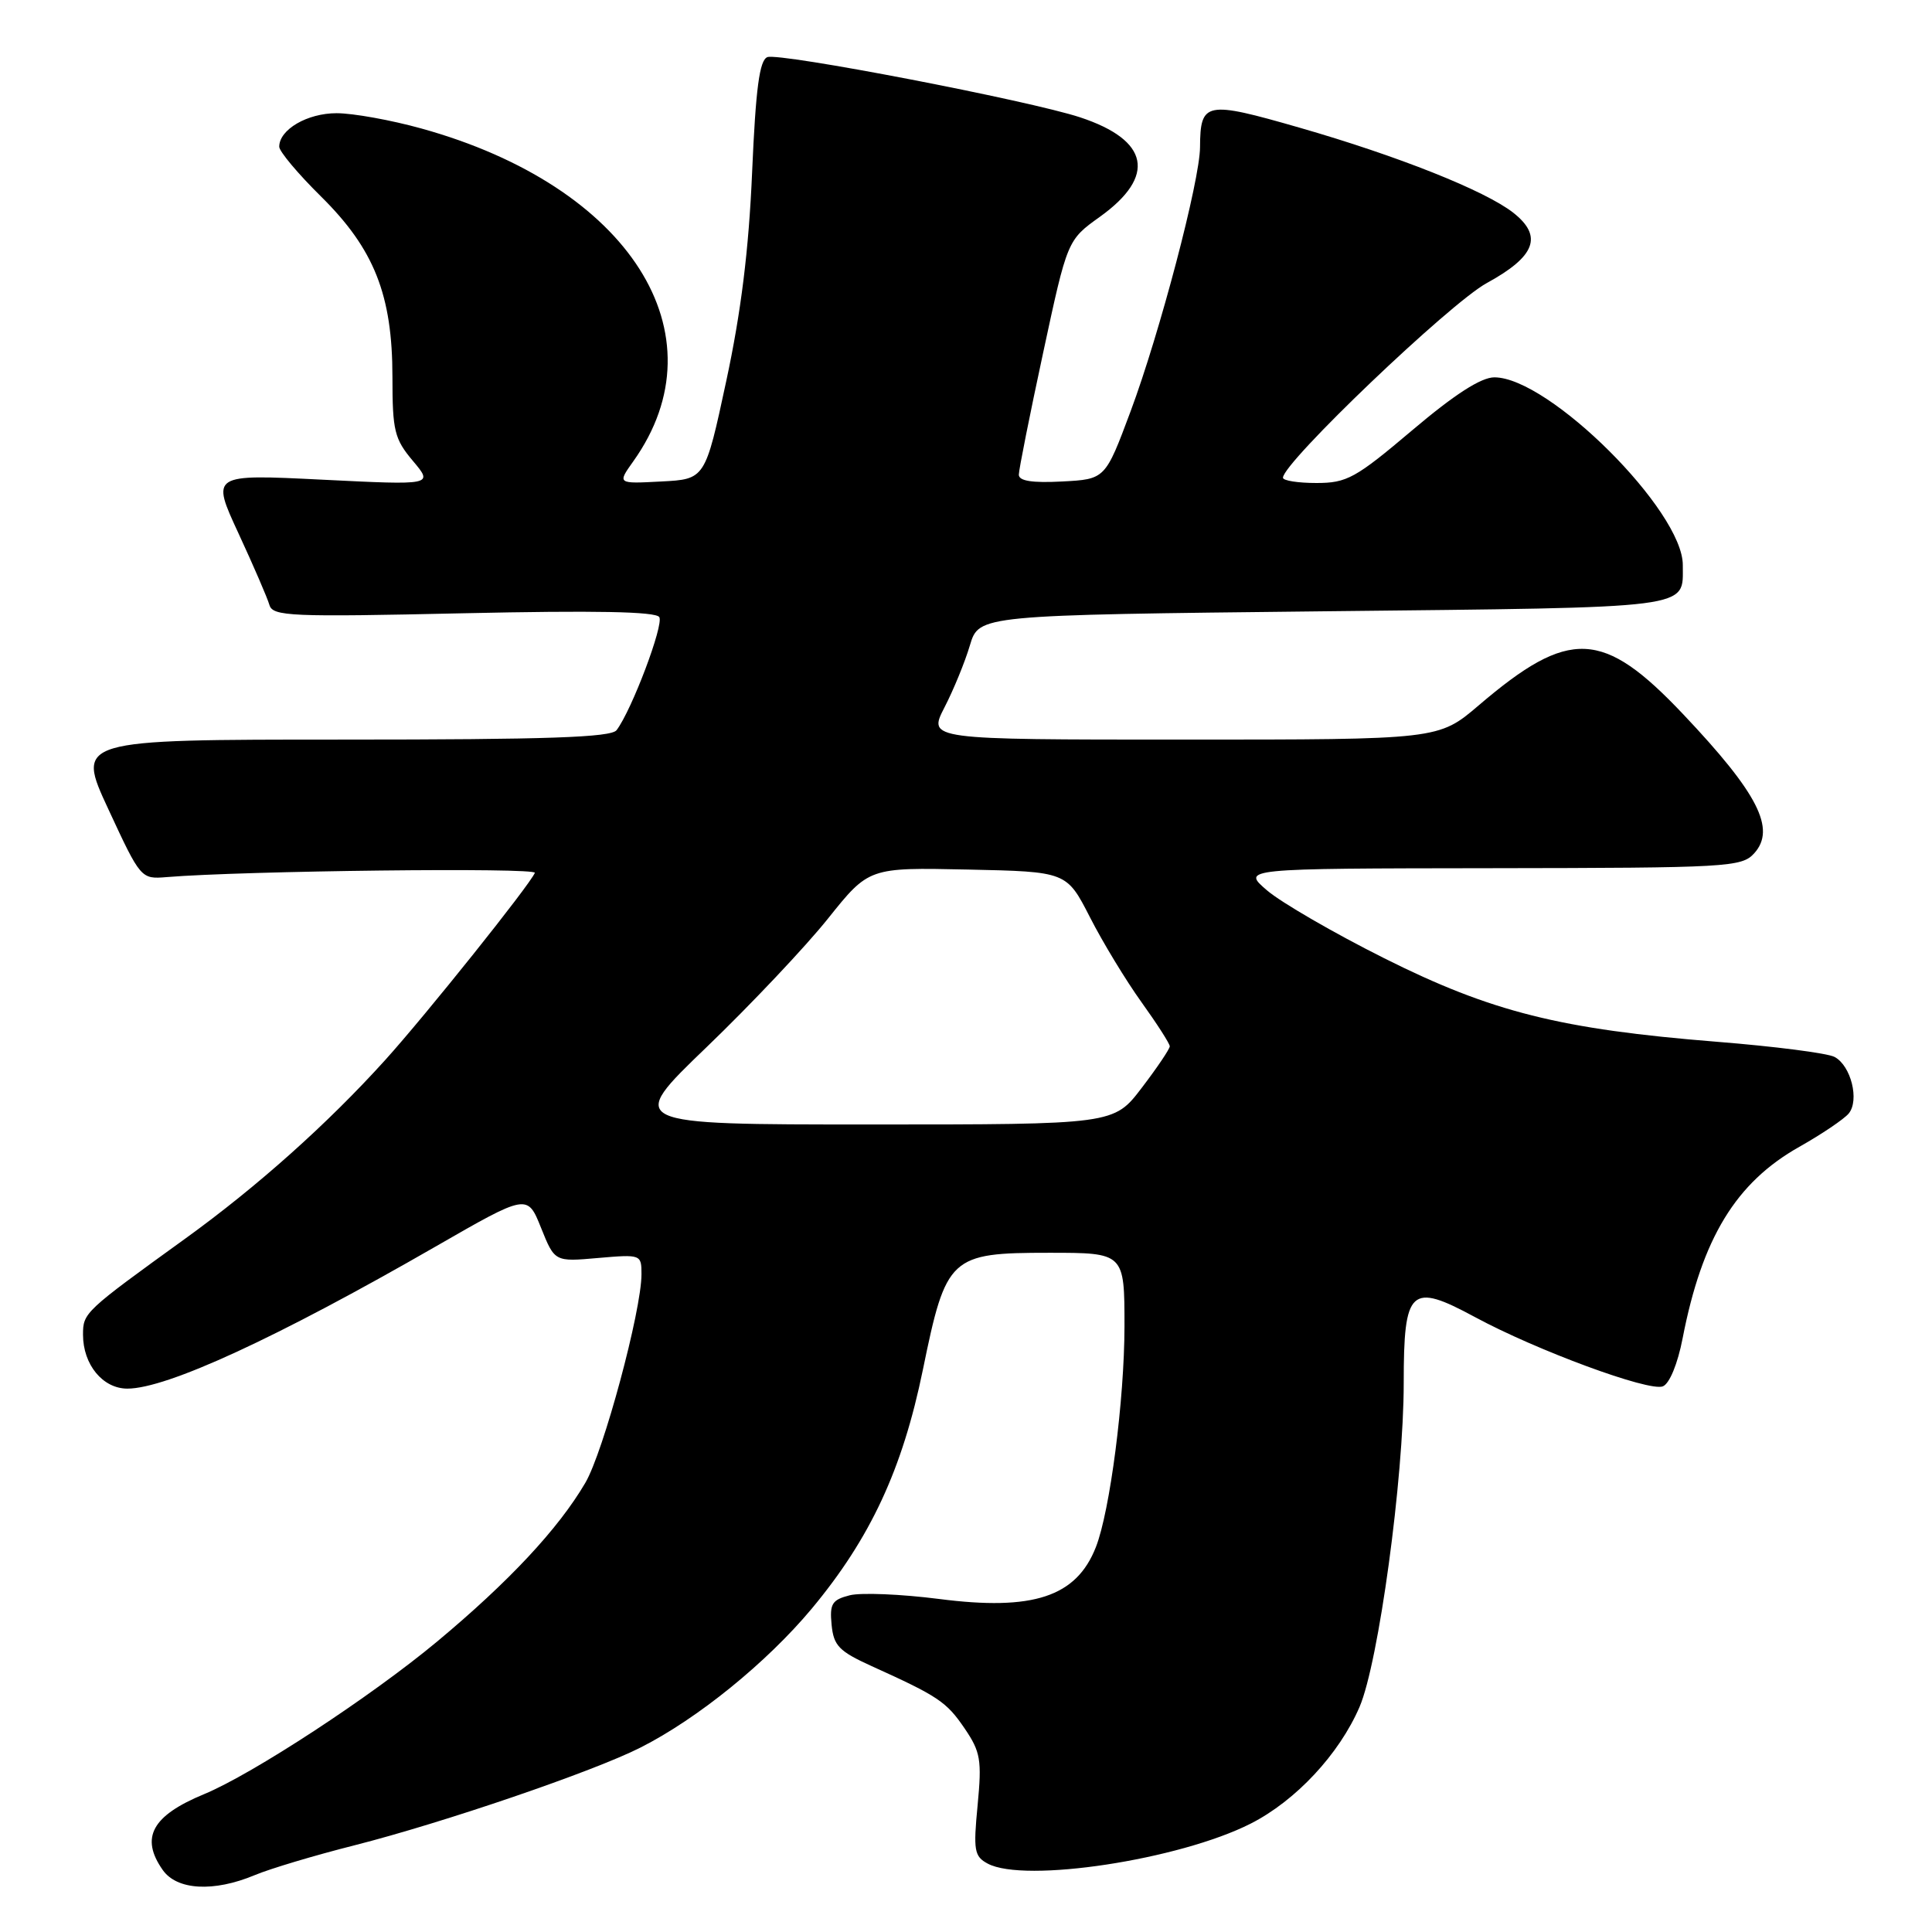 <?xml version="1.0" encoding="UTF-8" standalone="no"?>
<!DOCTYPE svg PUBLIC "-//W3C//DTD SVG 1.1//EN" "http://www.w3.org/Graphics/SVG/1.1/DTD/svg11.dtd" >
<svg xmlns="http://www.w3.org/2000/svg" xmlns:xlink="http://www.w3.org/1999/xlink" version="1.1" viewBox="0 0 256 256">
 <g >
 <path fill="currentColor"
d=" M 33.74 248.47 C 35.76 247.62 41.71 245.84 46.98 244.51 C 58.71 241.53 78.63 234.73 84.89 231.55 C 92.45 227.72 101.59 220.30 107.54 213.18 C 115.33 203.83 119.58 194.70 122.29 181.48 C 125.36 166.49 125.88 166.00 139.00 166.00 C 149.00 166.00 149.00 166.00 149.00 175.75 C 148.99 185.45 147.08 200.23 145.21 205.00 C 142.63 211.59 136.90 213.48 124.42 211.87 C 119.42 211.23 114.11 211.01 112.61 211.38 C 110.25 211.98 109.92 212.50 110.19 215.28 C 110.46 218.07 111.17 218.80 115.50 220.77 C 124.34 224.77 125.41 225.49 127.82 229.03 C 129.93 232.13 130.11 233.21 129.54 239.19 C 128.96 245.20 129.09 245.98 130.88 246.94 C 135.77 249.55 156.25 246.44 165.72 241.64 C 171.69 238.61 177.45 232.44 180.15 226.17 C 182.67 220.29 186.00 195.89 186.00 183.25 C 186.00 170.72 186.89 169.90 195.44 174.52 C 203.60 178.93 218.47 184.42 220.33 183.70 C 221.21 183.36 222.30 180.74 222.96 177.31 C 225.54 164.04 230.01 156.70 238.42 151.96 C 241.40 150.28 244.34 148.29 244.96 147.55 C 246.41 145.80 245.27 141.21 243.09 140.05 C 242.16 139.55 235.14 138.65 227.49 138.04 C 206.74 136.38 197.63 134.09 183.41 126.97 C 176.76 123.64 169.79 119.60 167.91 118.00 C 164.50 115.08 164.50 115.08 197.60 115.04 C 228.98 115.00 230.78 114.90 232.44 113.07 C 235.36 109.84 232.96 105.13 223.04 94.65 C 212.39 83.39 207.96 83.20 195.94 93.46 C 190.62 98.00 190.62 98.00 156.79 98.00 C 122.96 98.00 122.96 98.00 125.14 93.75 C 126.35 91.41 127.87 87.70 128.52 85.50 C 129.72 81.50 129.72 81.50 175.40 81.00 C 225.05 80.46 222.95 80.73 222.98 74.89 C 223.03 67.72 205.25 50.00 198.01 50.00 C 196.25 50.00 192.75 52.25 187.14 57.00 C 179.61 63.37 178.47 64.00 174.43 64.00 C 172.00 64.00 170.00 63.69 170.00 63.30 C 170.00 61.30 192.10 40.19 197.00 37.51 C 203.46 33.98 204.47 31.30 200.52 28.19 C 196.80 25.27 185.25 20.67 172.17 16.91 C 159.73 13.33 159.05 13.47 159.01 19.50 C 158.99 23.94 153.66 44.18 149.81 54.50 C 146.45 63.50 146.45 63.50 140.73 63.80 C 136.77 64.01 135.00 63.73 135.00 62.90 C 135.00 62.24 136.45 54.97 138.22 46.75 C 141.43 31.81 141.43 31.81 145.75 28.72 C 153.24 23.34 152.29 18.58 143.13 15.55 C 136.37 13.32 103.29 6.95 101.68 7.57 C 100.64 7.97 100.14 11.69 99.66 22.80 C 99.22 33.10 98.19 41.39 96.23 50.50 C 93.44 63.50 93.44 63.50 87.61 63.80 C 81.79 64.11 81.79 64.11 83.92 61.12 C 95.91 44.28 83.42 24.67 55.85 17.03 C 51.83 15.91 46.77 15.00 44.60 15.00 C 40.71 15.00 37.00 17.17 37.00 19.44 C 37.00 20.06 39.48 23.02 42.51 26.01 C 49.59 33.00 52.00 39.09 52.00 49.96 C 52.00 57.08 52.26 58.16 54.71 61.07 C 57.42 64.29 57.42 64.29 42.70 63.56 C 27.97 62.83 27.97 62.83 31.60 70.67 C 33.59 74.97 35.44 79.25 35.70 80.16 C 36.14 81.67 38.48 81.77 61.44 81.26 C 78.82 80.88 86.90 81.03 87.36 81.77 C 87.98 82.78 83.71 94.10 81.70 96.75 C 80.98 97.71 72.52 98.00 45.41 98.00 C 10.07 98.00 10.07 98.00 14.37 107.25 C 18.64 116.45 18.68 116.50 22.08 116.22 C 32.25 115.38 71.18 114.93 70.87 115.66 C 70.15 117.33 56.40 134.53 51.04 140.46 C 43.40 148.91 34.12 157.20 24.62 164.07 C 11.18 173.78 11.00 173.94 11.00 176.85 C 11.00 180.82 13.62 184.00 16.88 184.00 C 22.10 184.00 36.67 177.28 57.69 165.19 C 69.88 158.18 69.88 158.18 71.69 162.69 C 73.50 167.20 73.50 167.20 79.25 166.69 C 84.93 166.20 85.00 166.22 85.00 168.84 C 85.00 173.68 79.96 192.39 77.56 196.48 C 73.98 202.59 67.42 209.60 57.89 217.54 C 49.14 224.82 33.45 235.09 27.03 237.74 C 20.14 240.59 18.55 243.49 21.56 247.78 C 23.44 250.46 28.30 250.74 33.74 248.47 Z  M 93.63 138.75 C 99.49 133.11 106.73 125.45 109.71 121.72 C 115.13 114.94 115.13 114.94 128.23 115.22 C 141.33 115.50 141.33 115.50 144.42 121.53 C 146.11 124.85 149.19 129.92 151.25 132.79 C 153.31 135.66 155.00 138.29 155.00 138.64 C 155.00 138.99 153.33 141.47 151.29 144.14 C 147.59 149.00 147.59 149.00 115.28 149.00 C 82.97 149.00 82.97 149.00 93.63 138.75 Z "/>
</g>
</svg>